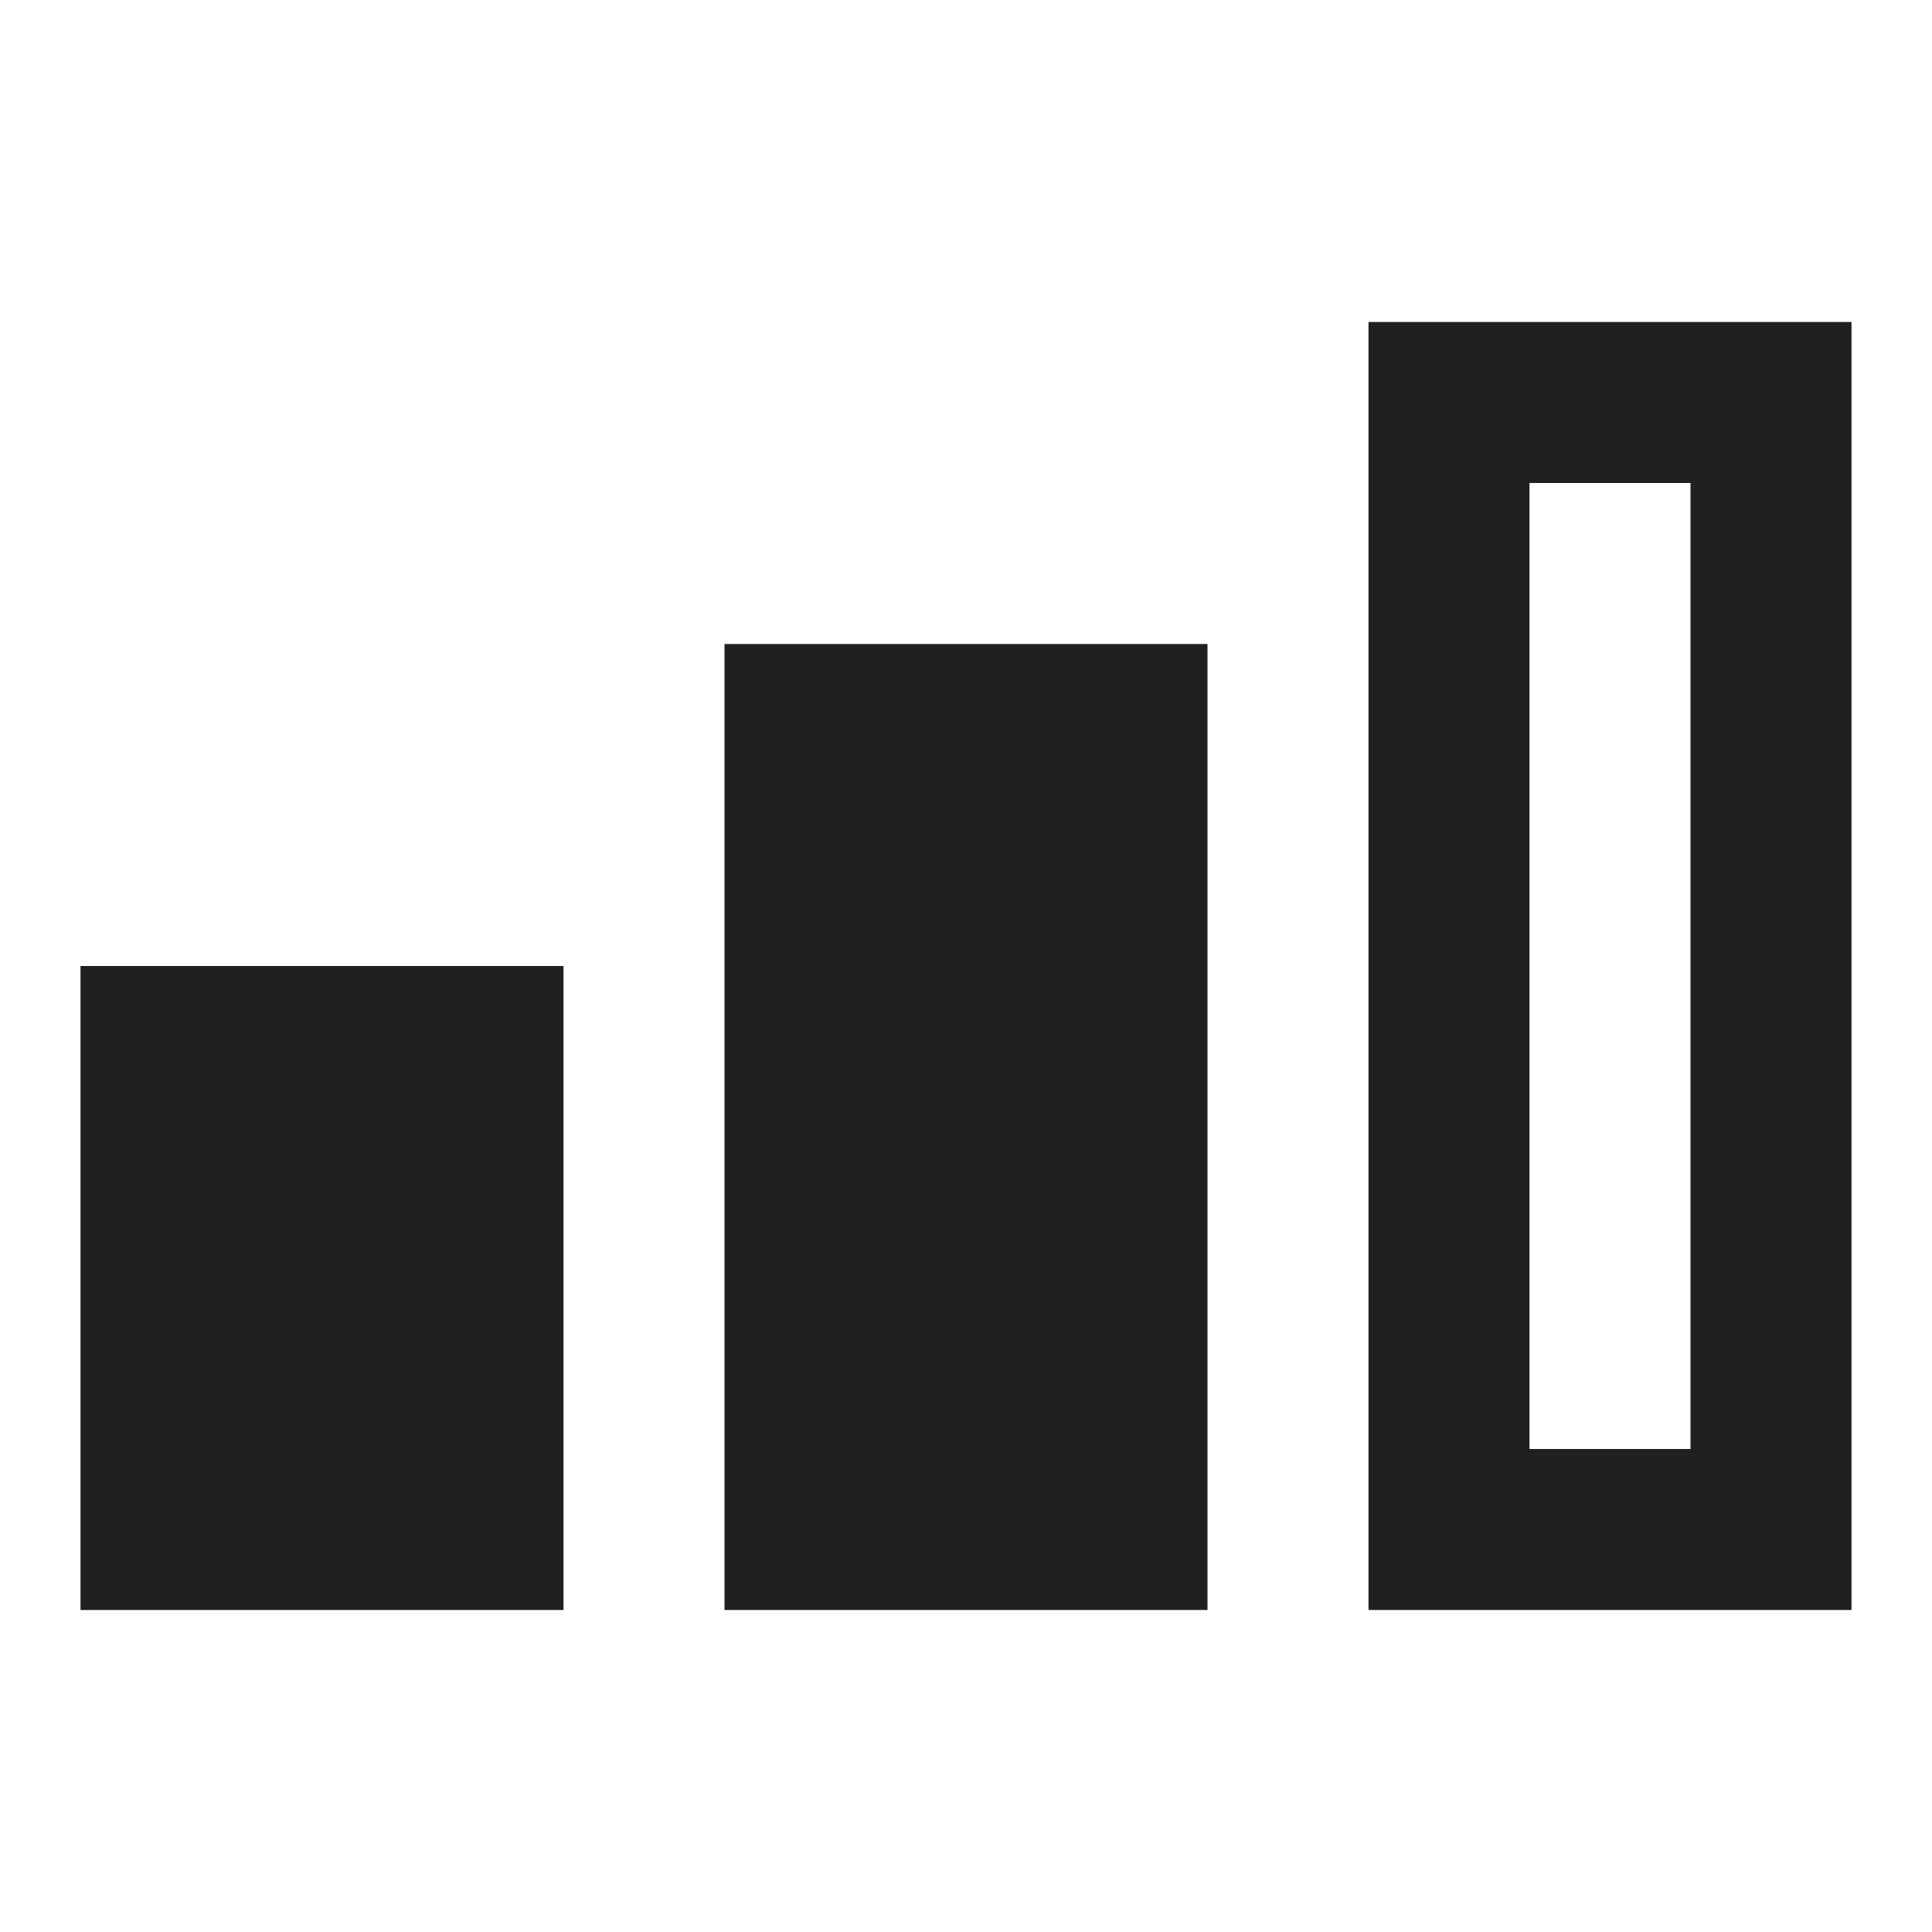 <svg width="24" height="24" viewBox="0 0 24 24" fill="none" xmlns="http://www.w3.org/2000/svg">
<g id="Property 1=Status">
<path id="Union" fill-rule="evenodd" clip-rule="evenodd" d="M17 5V4H23V20H17V5ZM21 6H19V18H21V6ZM9 20V8H15V20H9ZM1 20V12H7V20H1Z" fill="#202020"/>
</g>
</svg>
